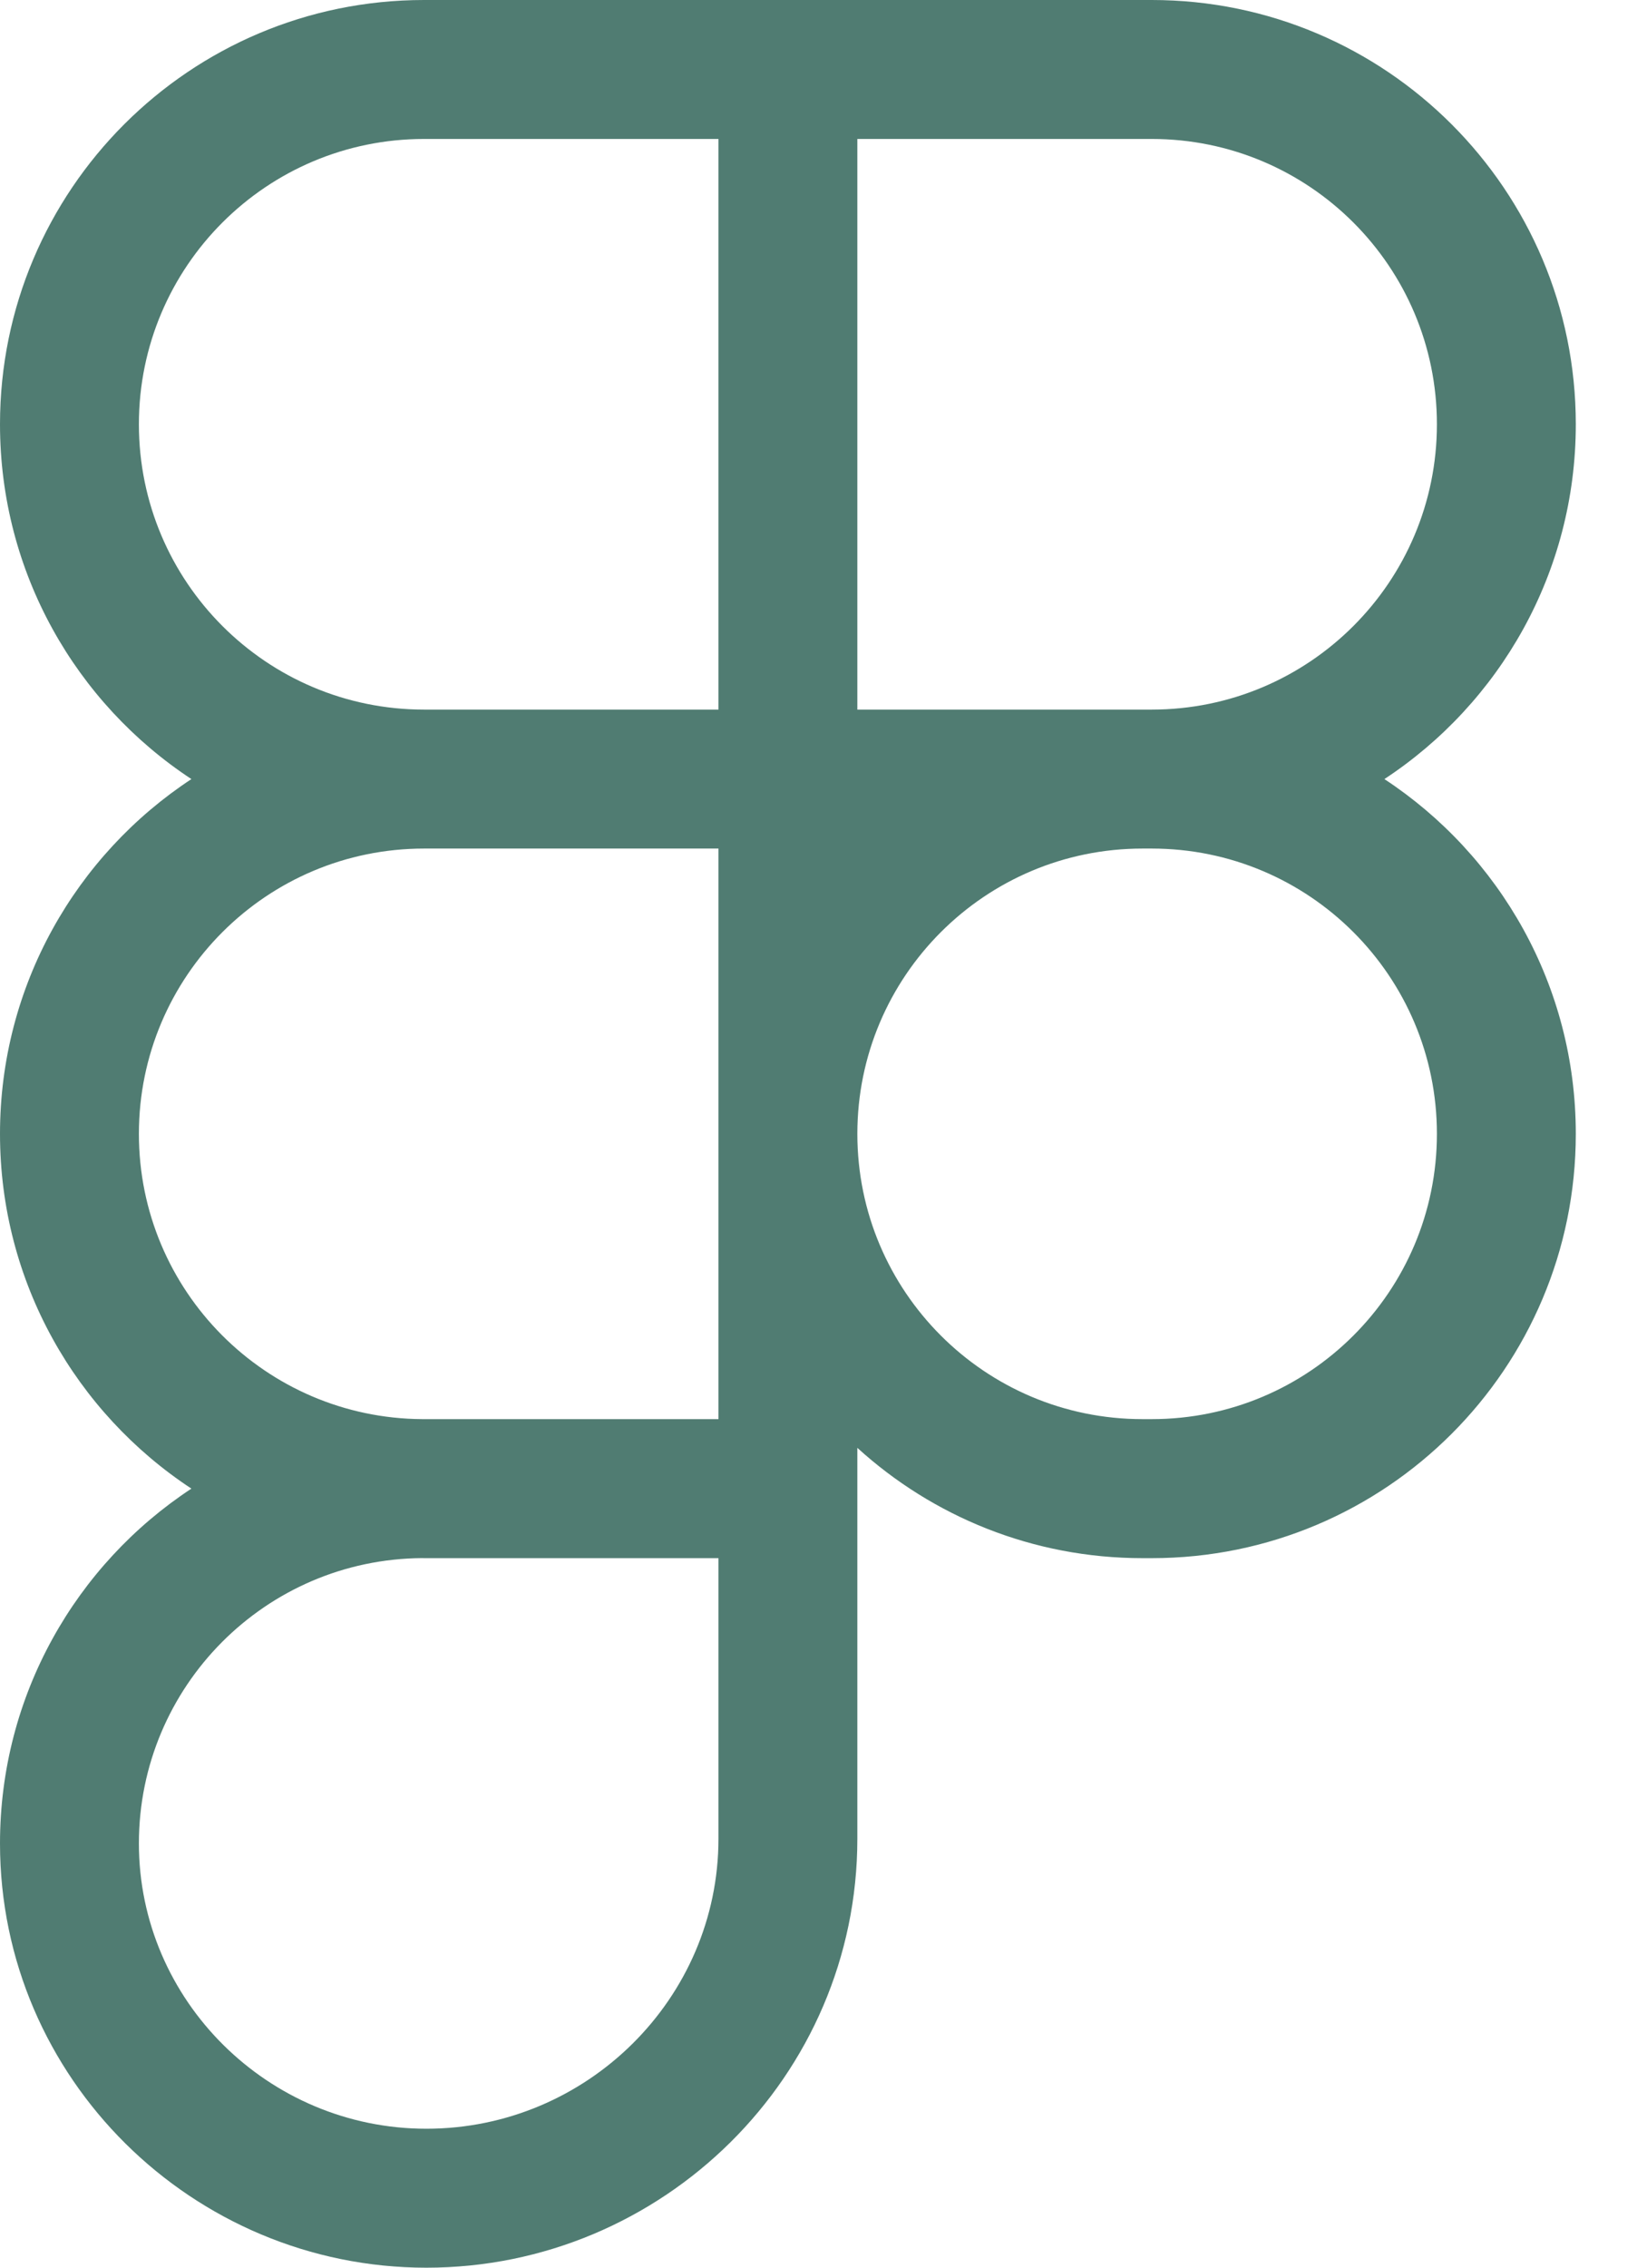 <svg width="26" height="36" viewBox="0 0 26 36" fill="none" xmlns="http://www.w3.org/2000/svg">
<path d="M0 6.735C0 3.016 3.016 0 6.735 0H18.293C22.012 0 25.028 3.016 25.028 6.735C25.028 9.091 23.819 11.164 21.988 12.368C23.819 13.572 25.028 15.645 25.028 18C25.028 21.72 22.012 24.736 18.293 24.736H18.146C16.402 24.736 14.813 24.073 13.617 22.985V29.191C13.617 32.961 10.523 36 6.772 36C3.061 36 0 32.994 0 29.265C0 26.909 1.209 24.836 3.04 23.632C1.209 22.428 0 20.355 0 18C0 15.645 1.209 13.572 3.04 12.368C1.209 11.164 0 9.091 0 6.735ZM11.411 13.471H6.735C4.234 13.471 2.206 15.499 2.206 18C2.206 20.492 4.218 22.514 6.706 22.529C6.716 22.529 6.726 22.529 6.735 22.529H11.411V13.471ZM13.617 18C13.617 20.502 15.645 22.529 18.146 22.529H18.293C20.794 22.529 22.822 20.502 22.822 18C22.822 15.499 20.794 13.471 18.293 13.471H18.146C15.645 13.471 13.617 15.499 13.617 18ZM6.735 24.736C6.726 24.736 6.716 24.735 6.706 24.735C4.218 24.751 2.206 26.773 2.206 29.265C2.206 31.757 4.261 33.794 6.772 33.794C9.323 33.794 11.411 31.724 11.411 29.191V24.736H6.735ZM6.735 2.206C4.234 2.206 2.206 4.234 2.206 6.735C2.206 9.237 4.234 11.265 6.735 11.265H11.411V2.206H6.735ZM13.617 11.265H18.293C20.794 11.265 22.822 9.237 22.822 6.735C22.822 4.234 20.794 2.206 18.293 2.206H13.617V11.265Z" fill="#507C72"/>
</svg>
